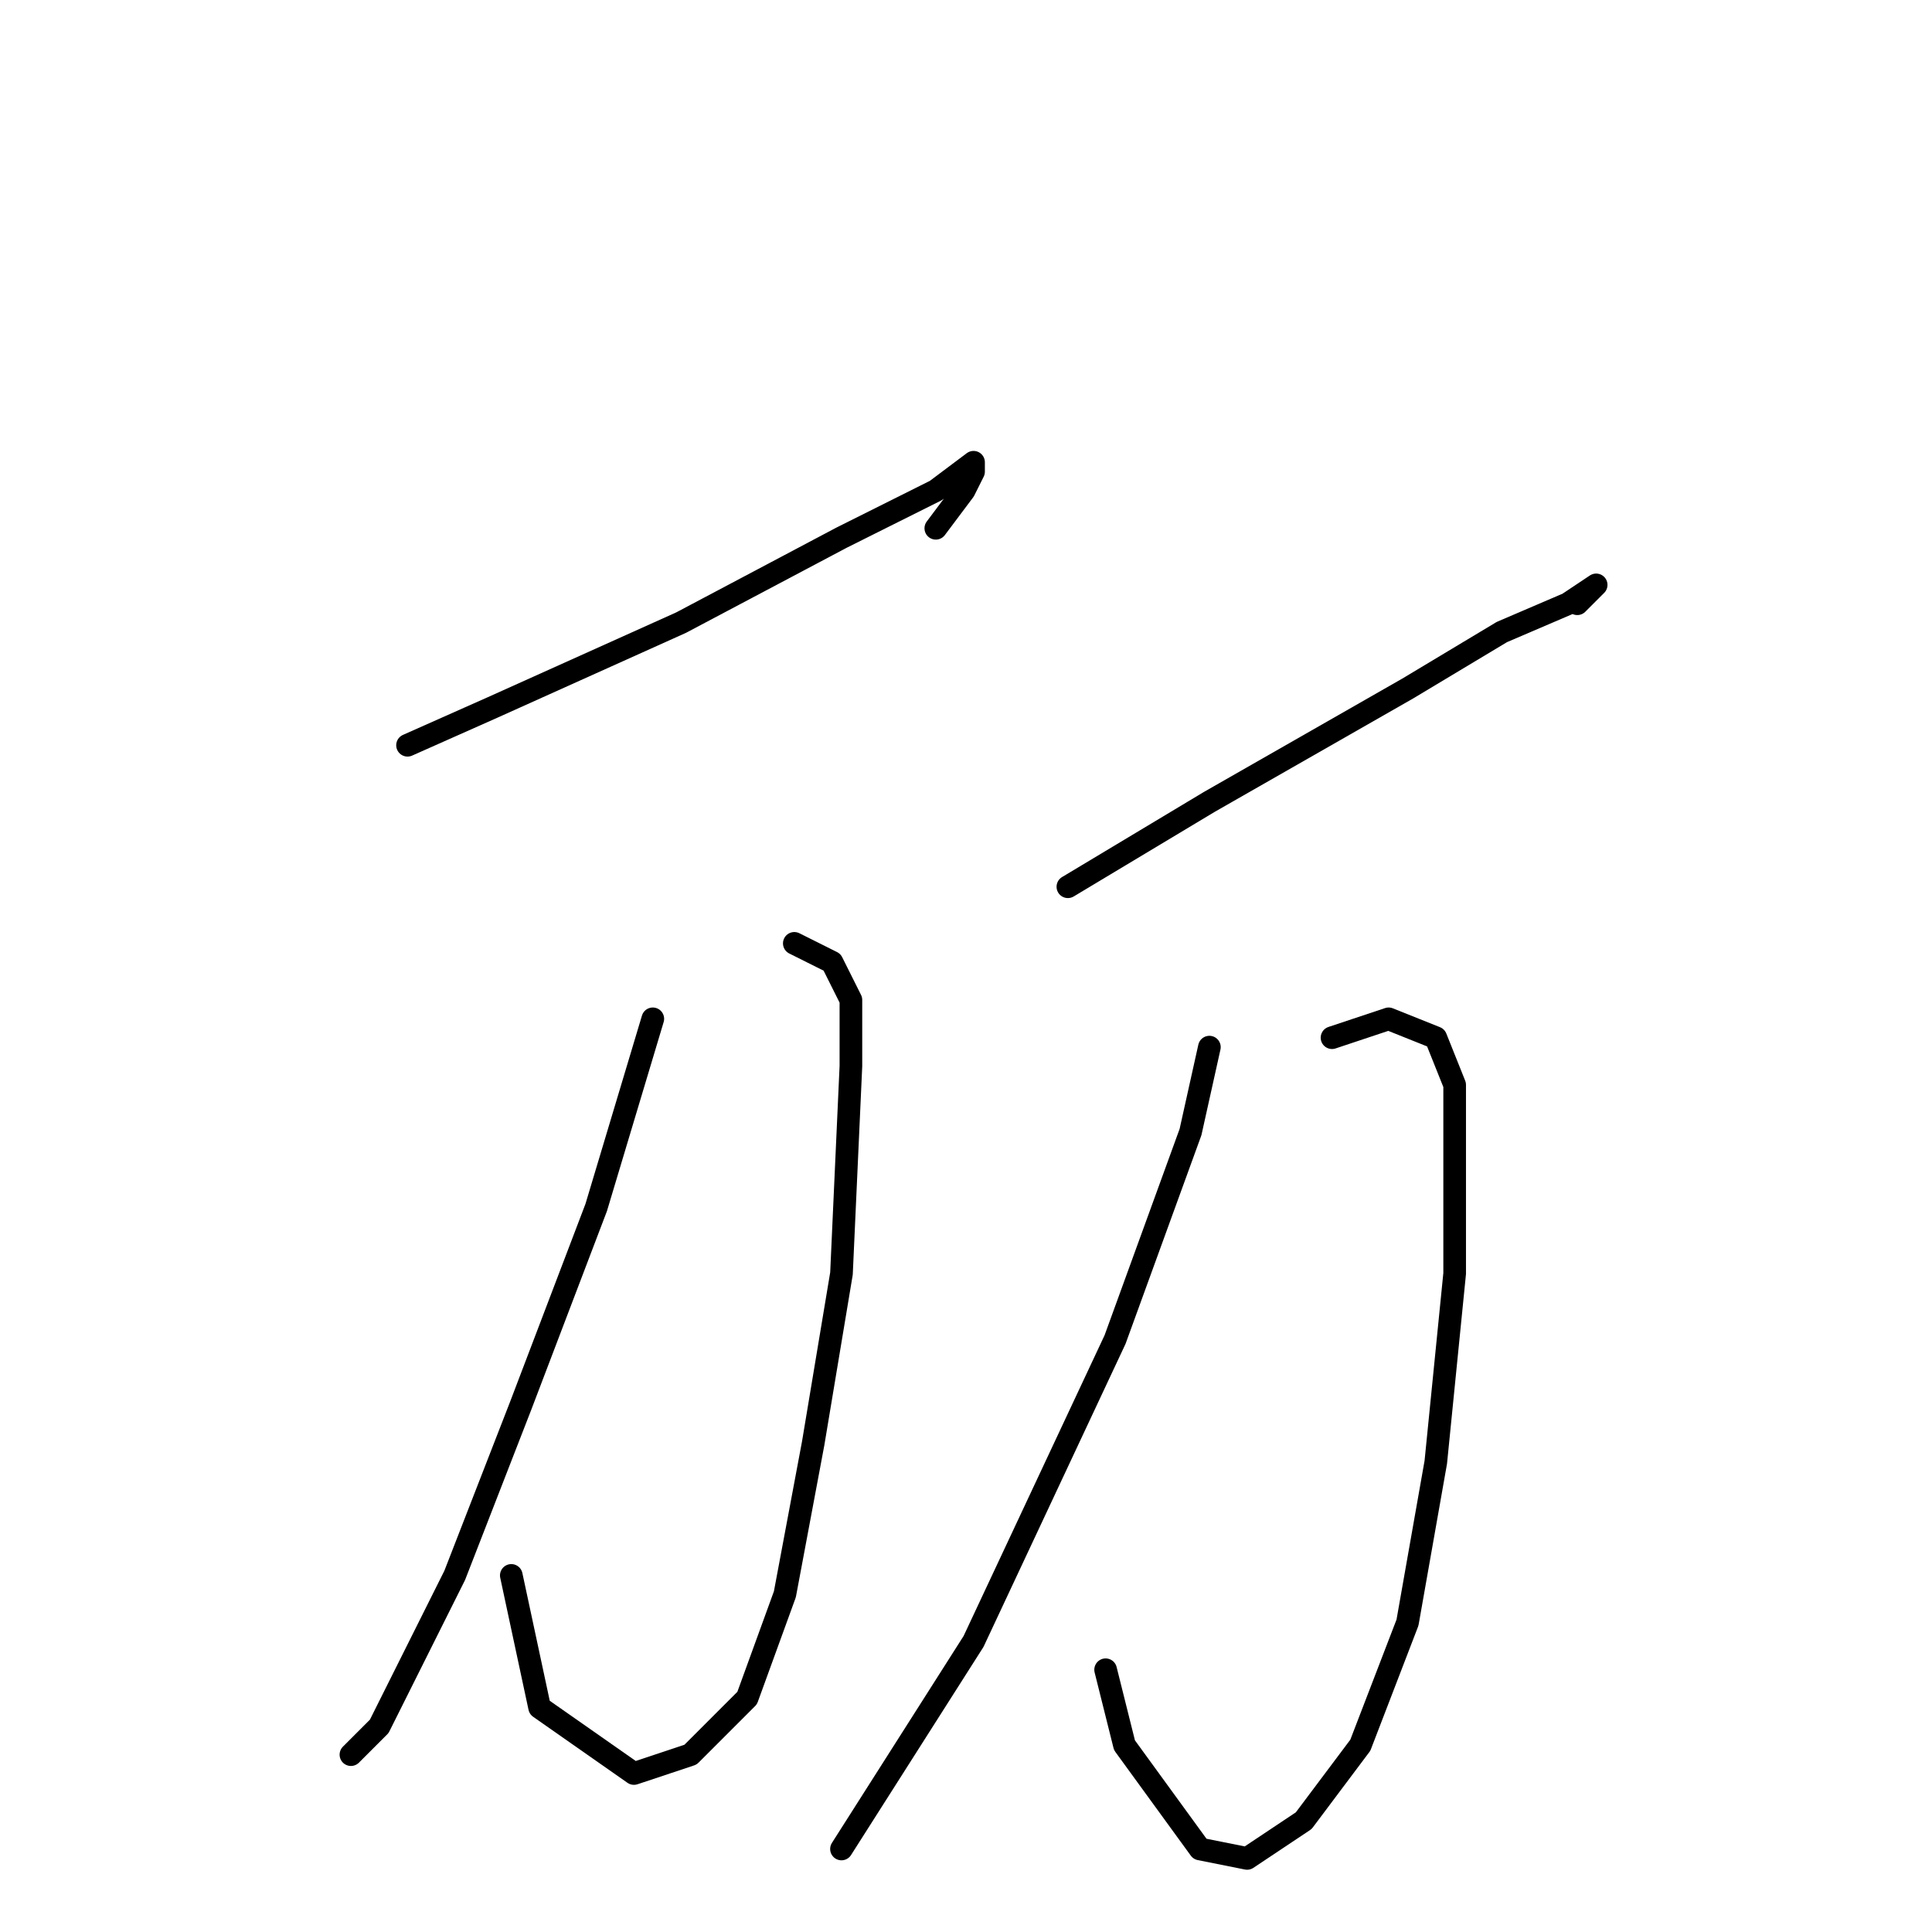 <?xml version="1.0" standalone="no"?>
    <svg width="256" height="256" xmlns="http://www.w3.org/2000/svg" version="1.1">
    <polyline stroke="black" stroke-width="3" stroke-linecap="round" fill="transparent" stroke-linejoin="round" points="54 98.75 65.25 93.75 90.25 82.5 111.5 71.25 124 65 129 61.25 129 62.5 127.75 65 124 70 124 70 " />
        <polyline stroke="black" stroke-width="3" stroke-linecap="round" fill="transparent" stroke-linejoin="round" points="105.25 125 107.75 126.25 110.25 127.5 112.75 132.5 112.75 141.25 111.5 168.75 107.75 191.25 104 211.25 99 225 92.75 231.25 91.5 232.5 84 235 71.5 226.25 67.75 208.75 67.75 208.75 " />
        <polyline stroke="black" stroke-width="3" stroke-linecap="round" fill="transparent" stroke-linejoin="round" points="86.5 135 79 160 69 186.25 60.25 208.75 50.25 228.75 46.5 232.5 46.5 232.5 " />
        <polyline stroke="black" stroke-width="3" stroke-linecap="round" fill="transparent" stroke-linejoin="round" points="141.5 117.5 160.25 106.25 186.5 91.25 199 83.75 207.75 80 211.5 77.5 209 80 209 80 " />
        <polyline stroke="black" stroke-width="3" stroke-linecap="round" fill="transparent" stroke-linejoin="round" points="176.5 137.5 180.25 136.25 184 135 190.25 137.5 192.75 143.75 192.75 168.75 190.25 193.75 186.5 215 180.25 231.25 172.75 241.25 165.25 246.25 159 245 149 231.25 146.5 221.25 146.5 221.25 " />
        <polyline stroke="black" stroke-width="3" stroke-linecap="round" fill="transparent" stroke-linejoin="round" points="160.25 138.75 157.75 150 147.75 177.5 129 217.5 111.5 245 111.5 245 " />
        </svg>